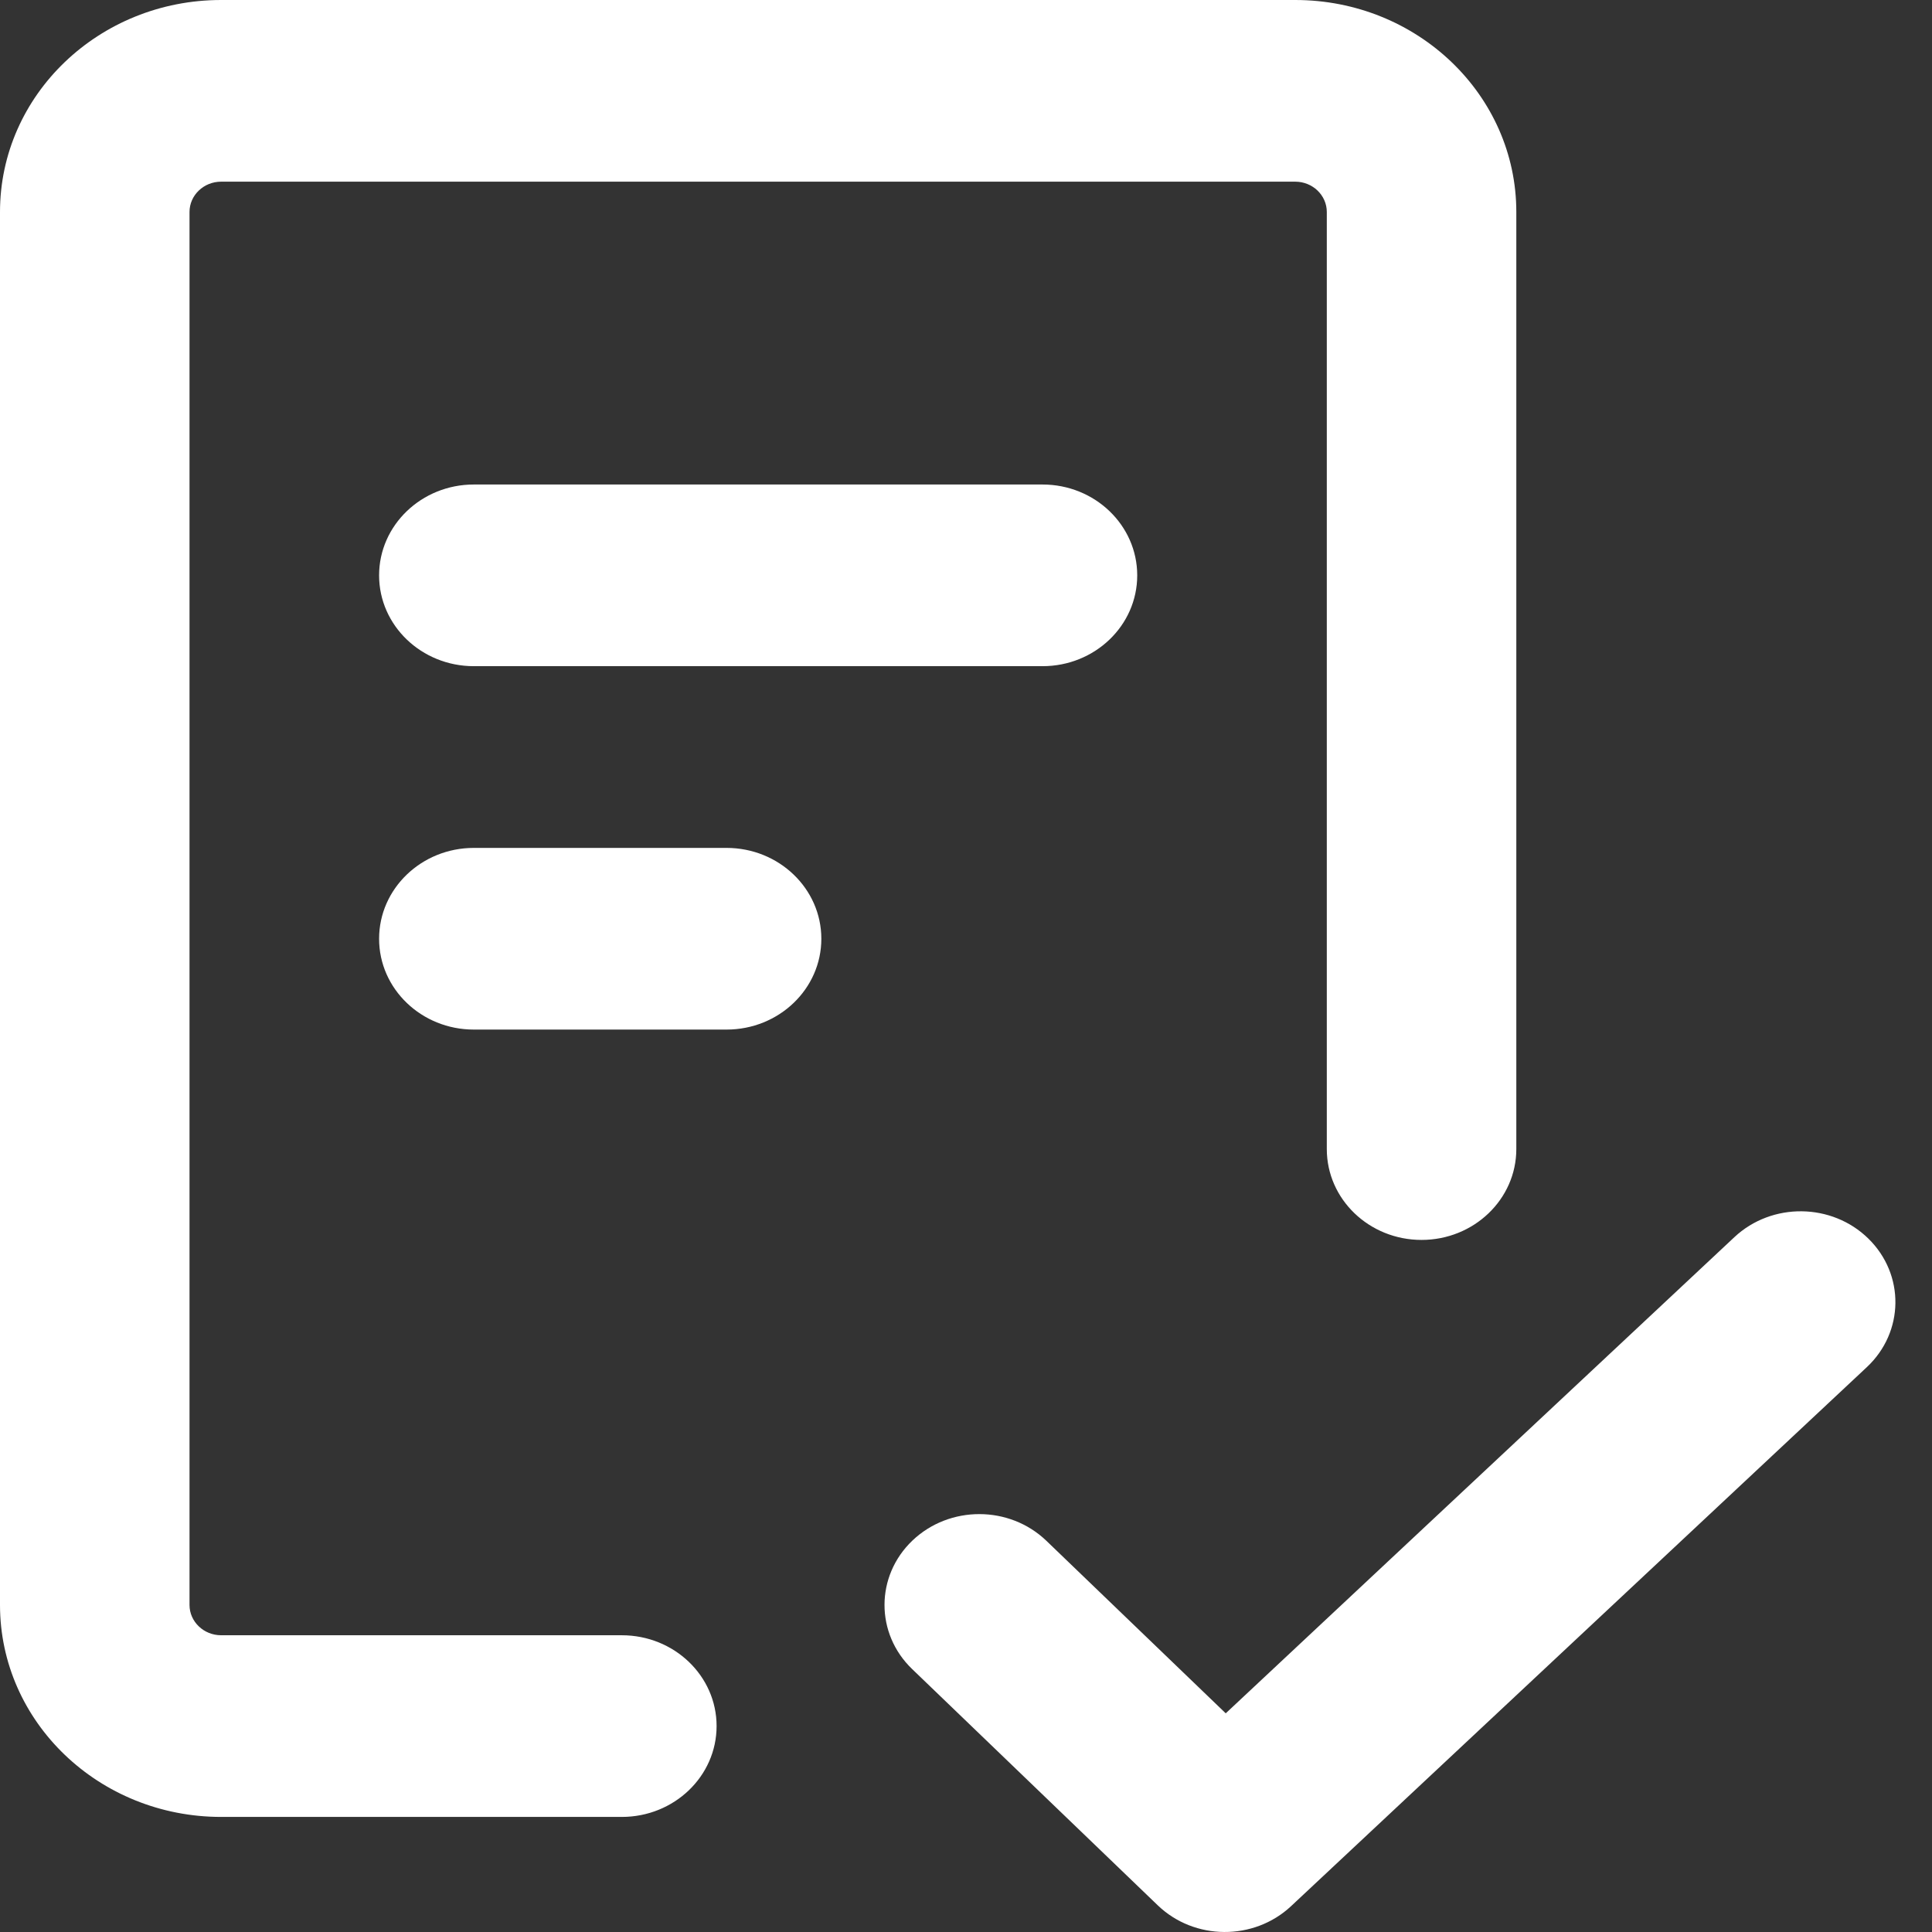 <svg width="32" height="32" viewBox="0 0 32 32" fill="none" xmlns="http://www.w3.org/2000/svg">
<rect x="0" y="0" width="32" height="32" fill="#333333" stroke="none"/>
<path fill-rule="evenodd" clip-rule="evenodd" d="M3.139 3.511C3.139 3.234 3.374 3.009 3.663 3.009H21.453C21.741 3.009 21.976 3.234 21.976 3.511V19.032C21.976 19.863 22.678 20.537 23.545 20.537C24.412 20.537 25.115 19.863 25.115 19.032V3.511C25.115 1.572 23.475 0 21.453 0H3.663C1.64 0 0 1.572 0 3.511V26.583C0 28.522 1.64 30.094 3.663 30.094H10.299C11.166 30.094 11.869 29.42 11.869 28.589C11.869 27.758 11.166 27.085 10.299 27.085H3.663C3.374 27.085 3.139 26.86 3.139 26.583V3.511ZM7.848 8.025C6.982 8.025 6.279 8.699 6.279 9.53C6.279 10.361 6.982 11.034 7.848 11.034H17.267C18.134 11.034 18.836 10.361 18.836 9.53C18.836 8.699 18.134 8.025 17.267 8.025H7.848ZM6.279 15.549C6.279 14.718 6.982 14.044 7.848 14.044H12.034C12.901 14.044 13.604 14.718 13.604 15.549C13.604 16.38 12.901 17.053 12.034 17.053H7.848C6.982 17.053 6.279 16.38 6.279 15.549ZM30.921 22.644C31.541 22.063 31.553 21.111 30.947 20.516C30.342 19.922 29.348 19.91 28.727 20.491L20.302 28.378L17.332 25.521C16.72 24.932 15.726 24.931 15.112 25.517C14.498 26.104 14.496 27.057 15.108 27.645L19.175 31.557C19.782 32.142 20.768 32.148 21.384 31.572L30.921 22.644Z" fill="white"/>
</svg>
